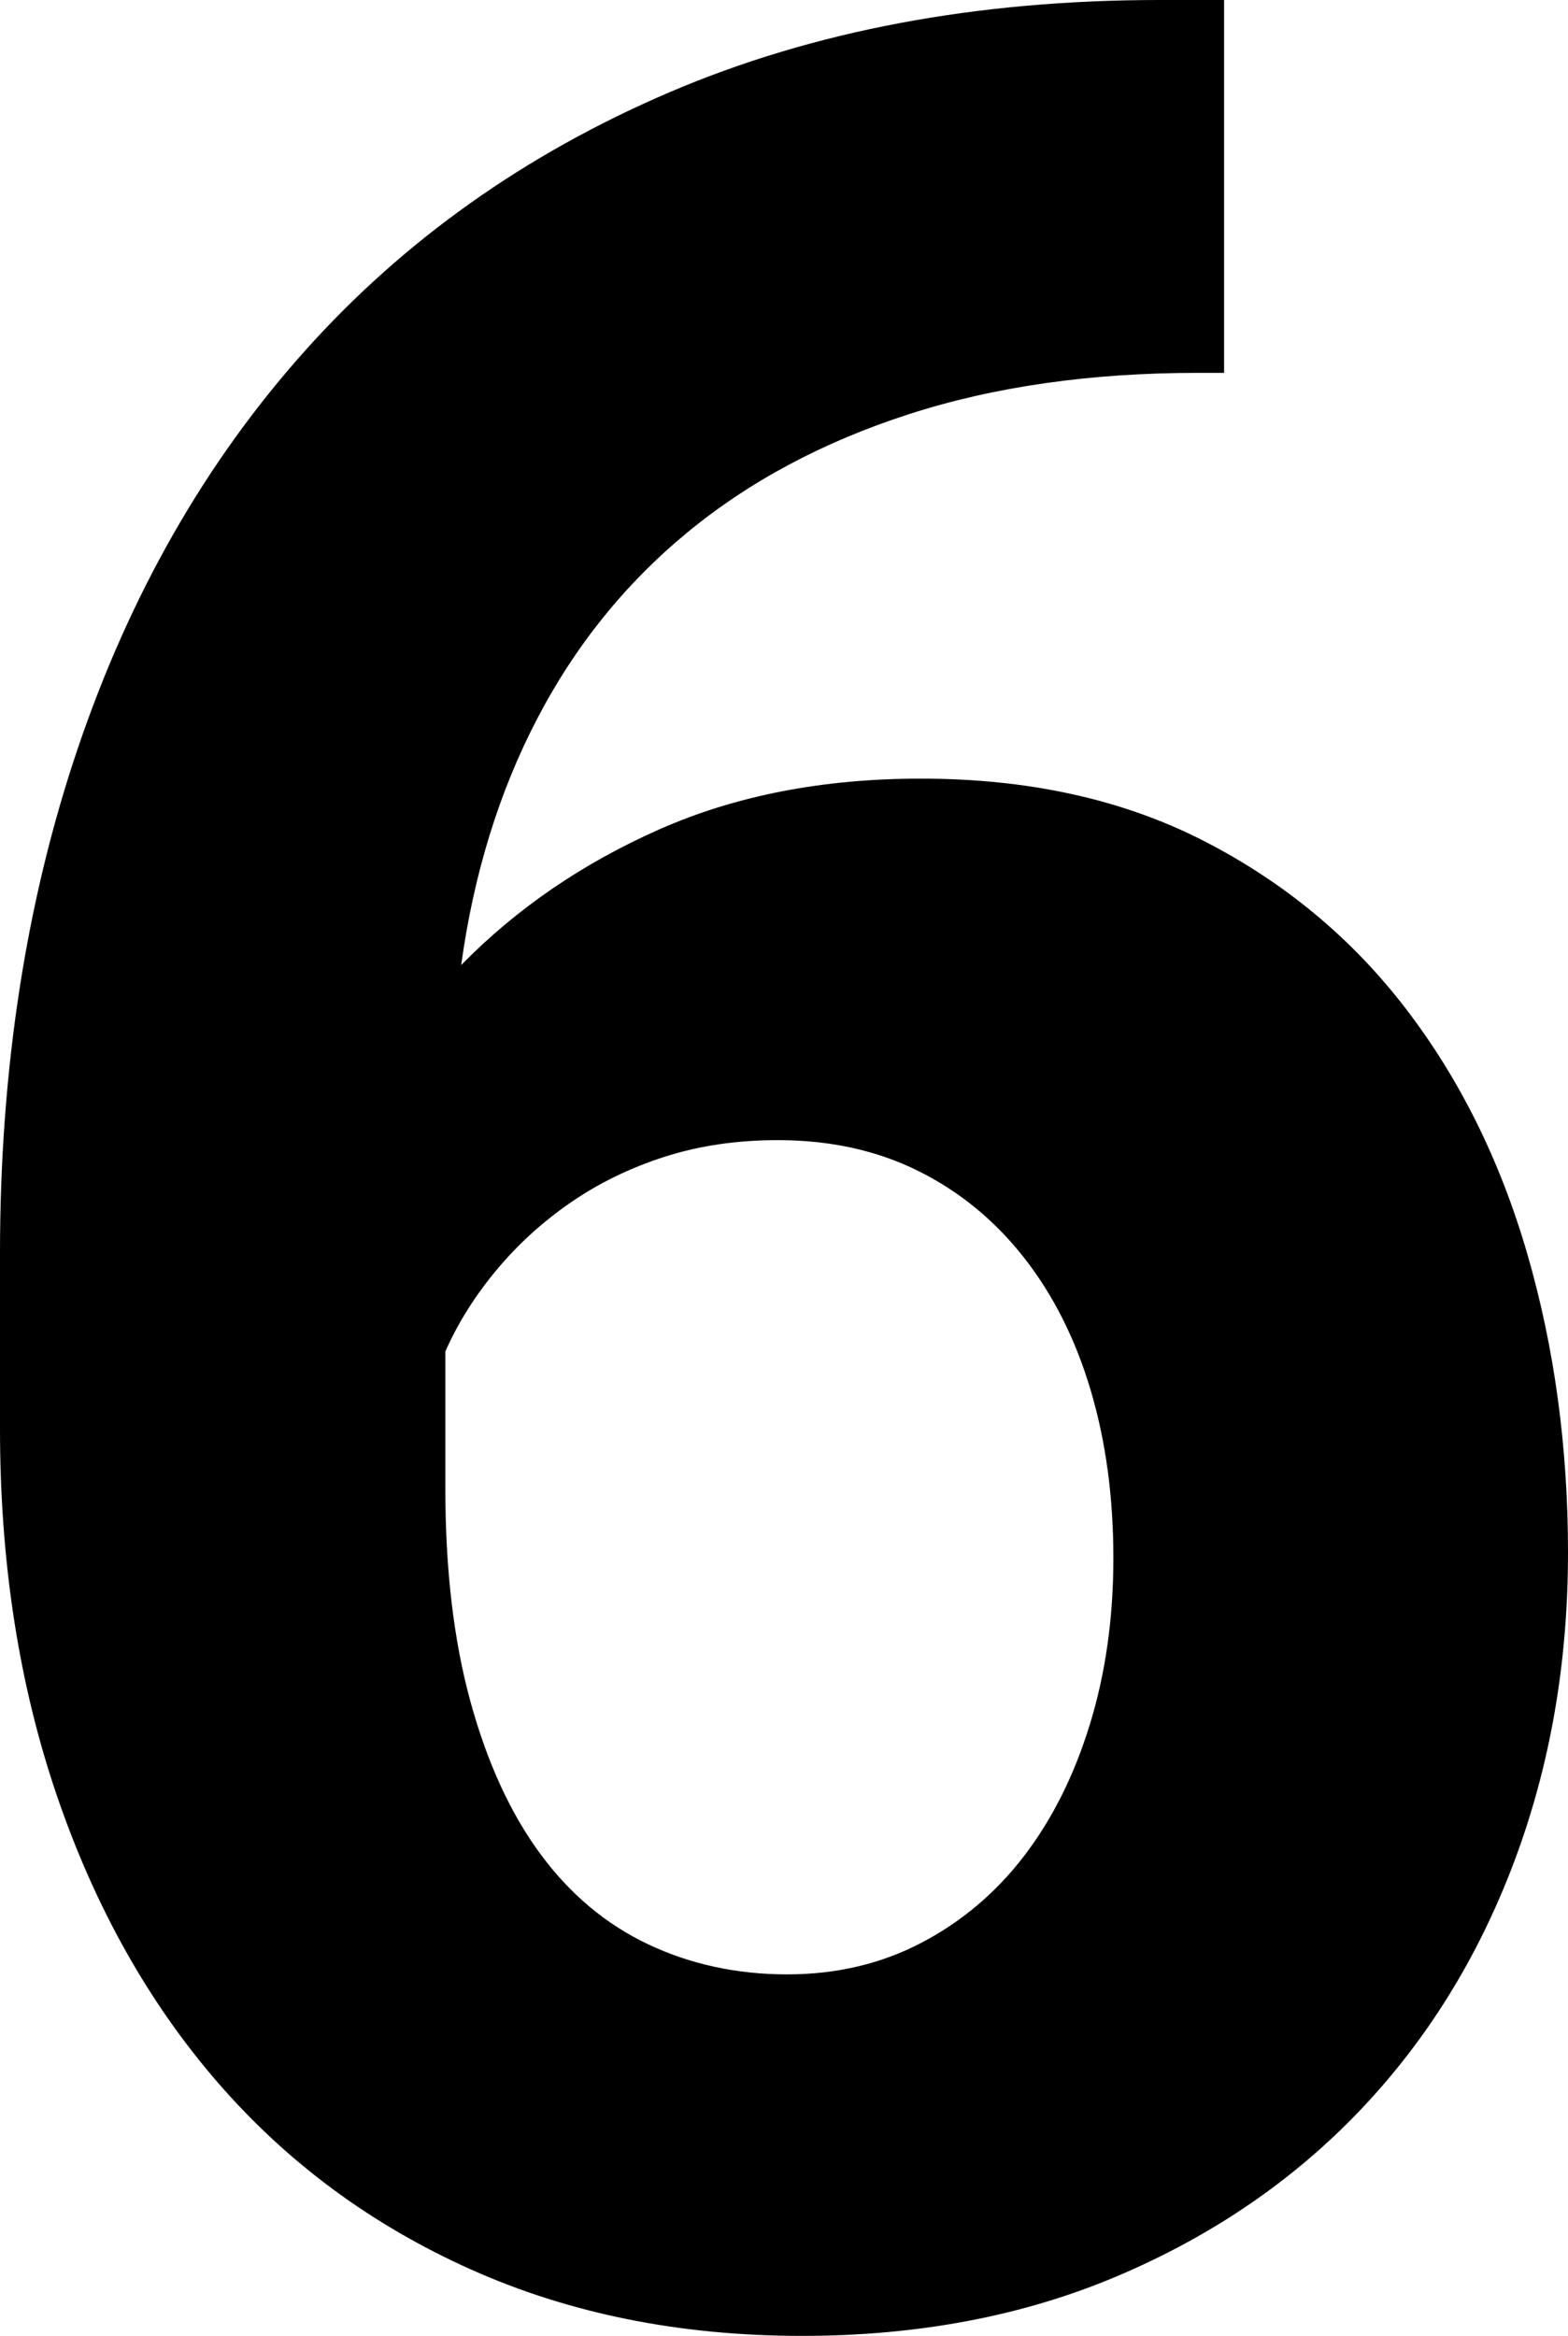<?xml version="1.0" encoding="UTF-8"?>
<svg width="184px" height="274px" viewBox="0 0 184 274" version="1.1" xmlns="http://www.w3.org/2000/svg" xmlns:xlink="http://www.w3.org/1999/xlink">
    <title>ee-6</title>
    <g id="Beta-Welcome-Banner" stroke="none" stroke-width="1" fill="none" fill-rule="evenodd">
        <path d="M94.11,274 C107.807,274 120.19,271.642 131.258,266.925 C142.326,262.208 151.774,255.746 159.601,247.537 C167.428,239.329 173.452,229.62 177.671,218.41 C181.89,207.2 184,195.102 184,182.115 C184,169.742 182.41,158.072 179.23,147.107 C176.051,136.142 171.281,126.525 164.921,118.256 C158.562,109.986 150.643,103.431 141.165,98.592 C131.686,93.753 120.649,91.333 108.052,91.333 C96.556,91.333 86.313,93.324 77.324,97.306 C68.335,101.288 60.6,106.586 54.118,113.202 C55.585,102.543 58.551,92.926 63.015,84.35 C67.479,75.774 73.349,68.485 80.626,62.482 C87.903,56.478 96.556,51.854 106.584,48.607 C116.613,45.36 127.926,43.737 140.522,43.737 L140.522,43.737 L143.641,43.737 L143.641,0 L136.12,0 C114.595,0 95.394,3.614 78.516,10.842 C61.639,18.071 47.391,28.178 35.773,41.164 C24.154,54.151 15.287,69.649 9.172,87.658 C3.057,105.667 0,125.453 0,147.015 L0,147.015 L0,167.598 C0,183.279 2.232,197.644 6.696,210.691 C11.16,223.739 17.458,234.949 25.591,244.321 C33.724,253.693 43.6,260.983 55.218,266.19 C66.837,271.397 79.801,274 94.11,274 Z M92.376,231.595 C86.487,231.595 81.059,230.424 76.09,228.081 C71.122,225.737 66.89,222.192 63.393,217.444 C59.897,212.696 57.167,206.746 55.205,199.593 C53.242,192.44 52.26,184.116 52.26,174.62 L52.26,174.62 L52.26,158.526 C53.732,155.196 55.726,152.021 58.241,148.999 C60.756,145.978 63.669,143.326 66.982,141.045 C70.294,138.764 73.974,136.975 78.023,135.68 C82.071,134.386 86.487,133.738 91.272,133.738 C97.405,133.738 102.895,134.94 107.741,137.345 C112.587,139.75 116.727,143.142 120.162,147.519 C123.597,151.897 126.204,157.077 127.983,163.058 C129.761,169.039 130.651,175.606 130.651,182.759 C130.651,189.789 129.731,196.294 127.891,202.275 C126.051,208.256 123.474,213.405 120.162,217.721 C116.85,222.038 112.832,225.429 108.109,227.896 C103.386,230.362 98.142,231.595 92.376,231.595 Z" id="ee-6" fill="#000000" fill-rule="nonzero"></path>
    </g>
</svg>